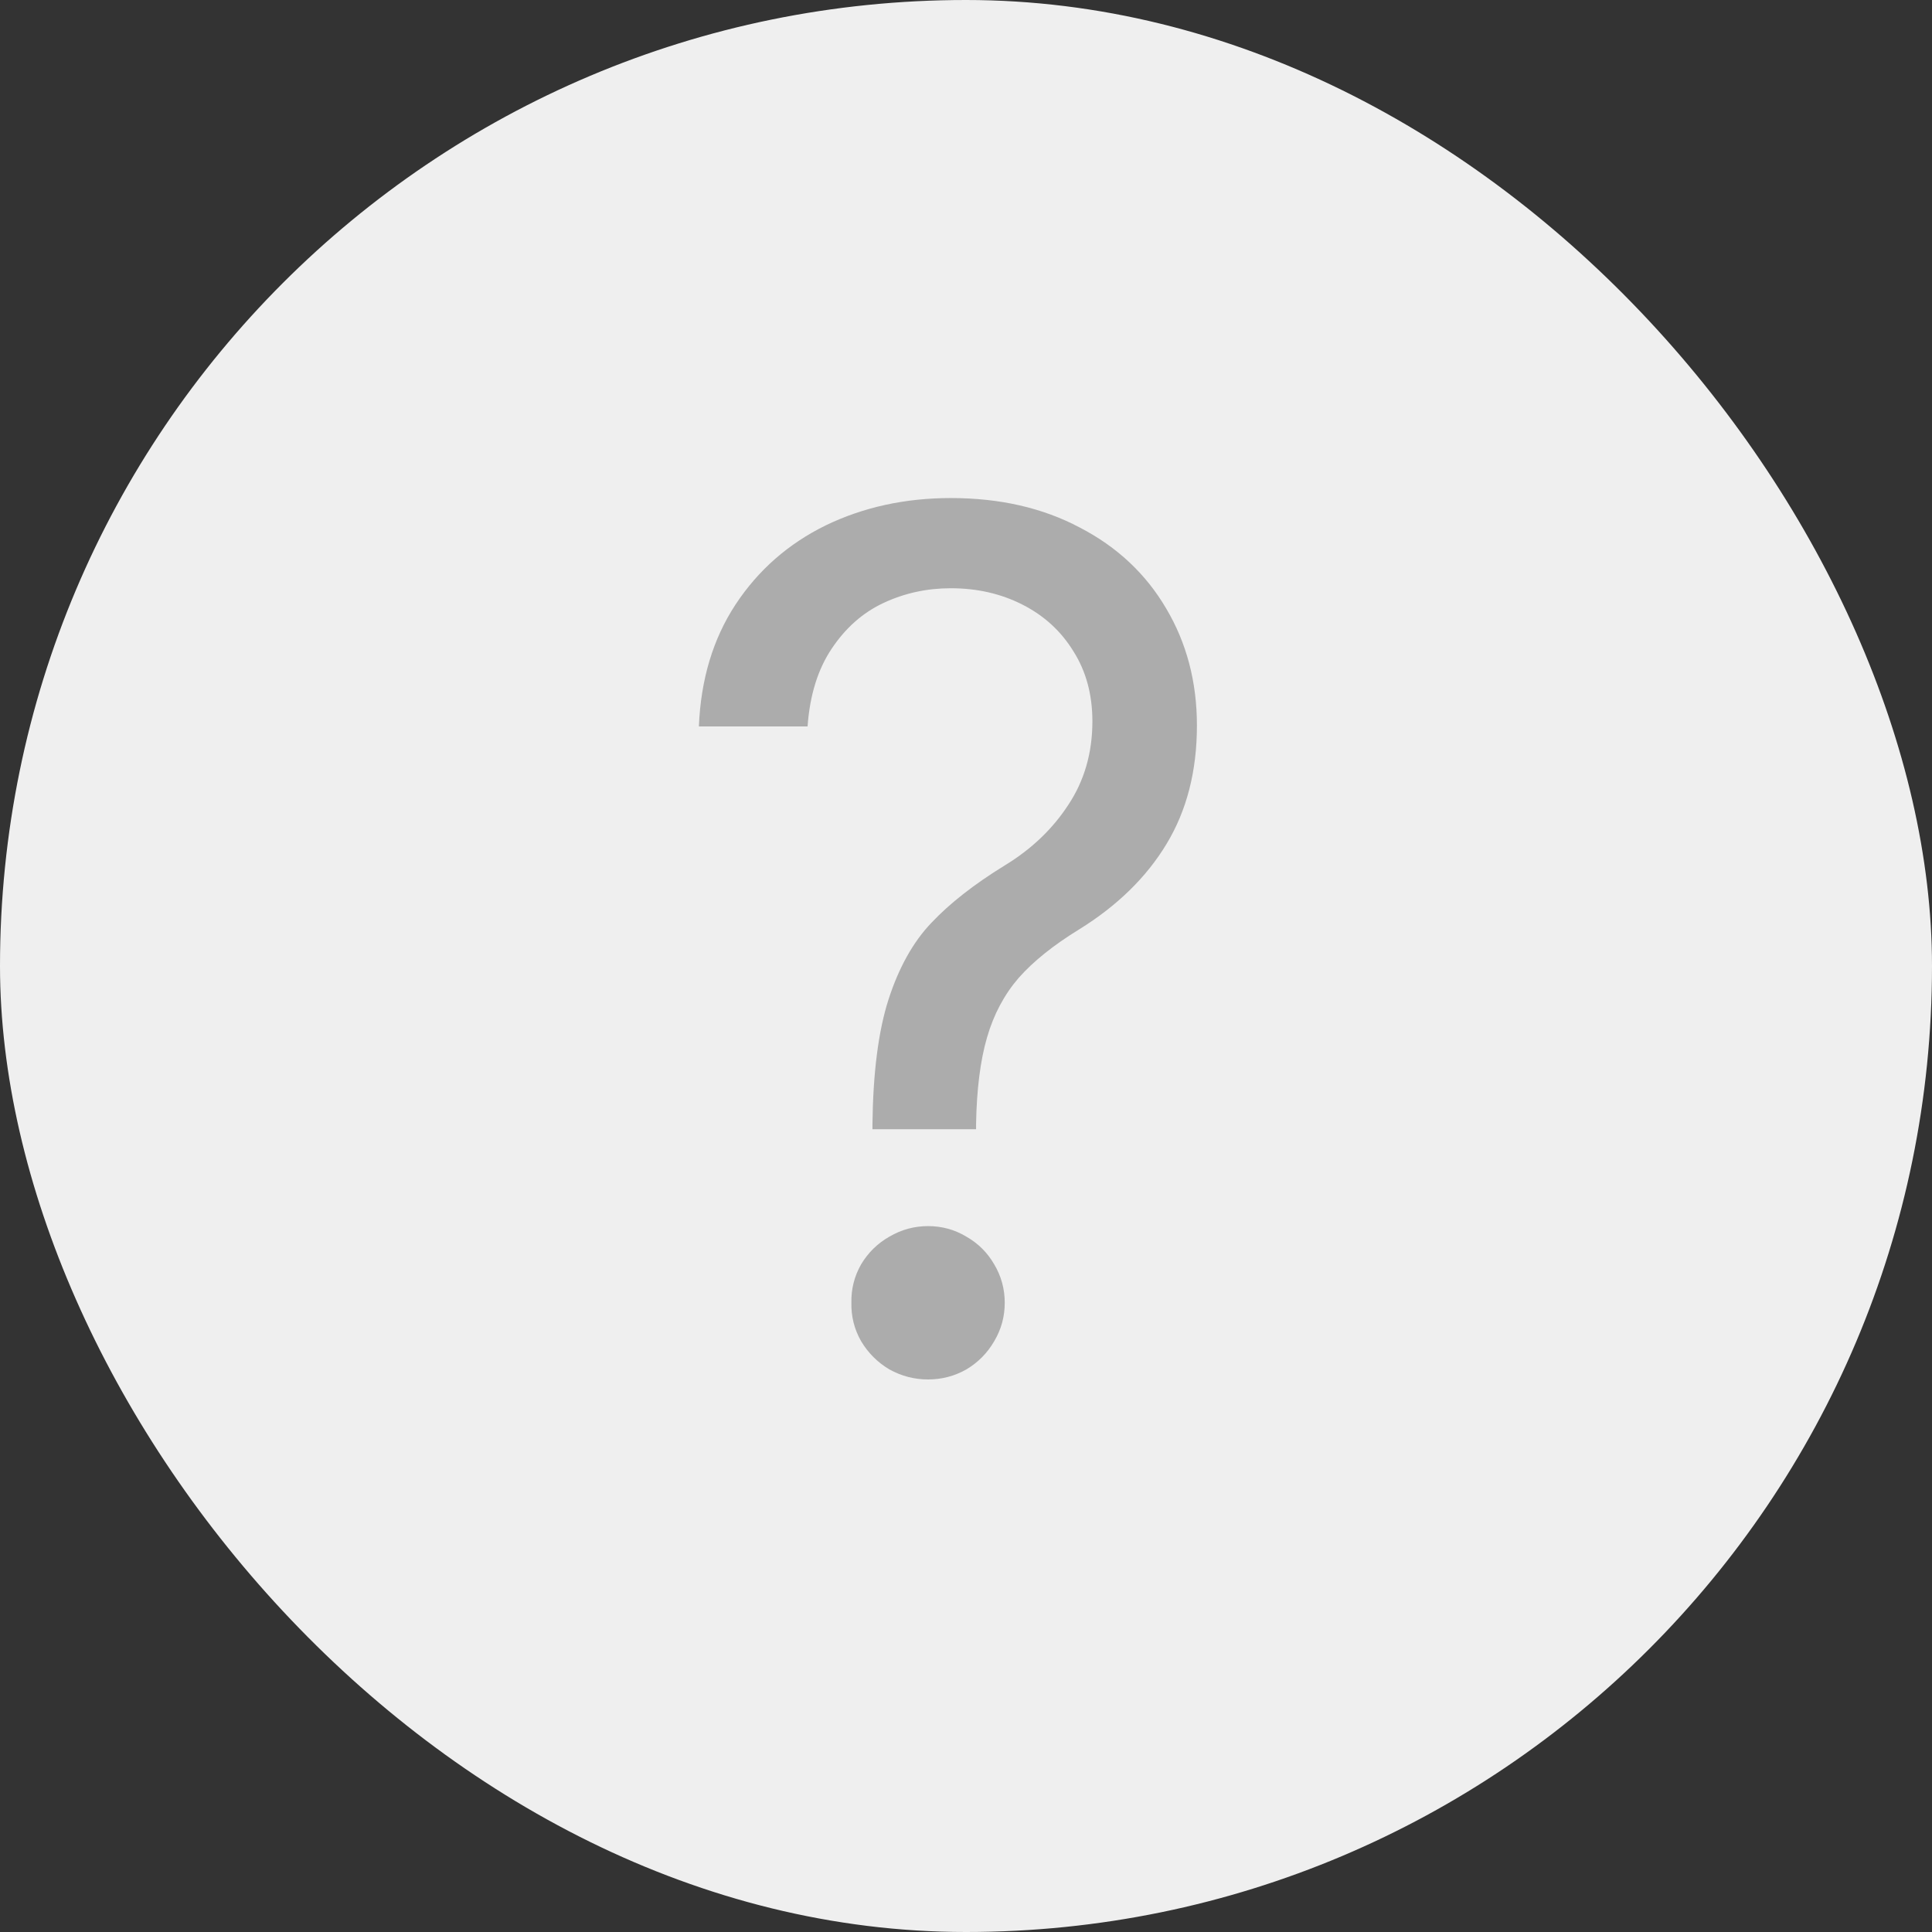 <svg width="19" height="19" viewBox="0 0 19 19" fill="none" xmlns="http://www.w3.org/2000/svg">
<rect x="0" y="0" width="19" height="19" fill="#333333" stroke="none"/>
<rect width="19" height="19" rx="9.5" fill="#EFEFEF"/>
<path d="M8.58 11.055C8.586 10.55 8.638 10.141 8.738 9.829C8.84 9.514 8.981 9.262 9.16 9.075C9.34 8.884 9.58 8.696 9.881 8.511C10.144 8.351 10.352 8.152 10.507 7.914C10.664 7.677 10.743 7.403 10.743 7.094C10.743 6.831 10.681 6.602 10.557 6.406C10.435 6.207 10.268 6.054 10.055 5.946C9.843 5.838 9.608 5.785 9.351 5.785C9.116 5.785 8.895 5.833 8.688 5.93C8.483 6.026 8.314 6.177 8.178 6.381C8.043 6.583 7.964 6.837 7.942 7.144H6.873C6.892 6.682 7.012 6.283 7.233 5.946C7.457 5.606 7.753 5.347 8.12 5.167C8.49 4.988 8.901 4.898 9.351 4.898C9.831 4.898 10.254 4.994 10.619 5.188C10.986 5.378 11.269 5.644 11.468 5.983C11.67 6.323 11.771 6.707 11.771 7.135C11.771 7.583 11.671 7.971 11.472 8.3C11.274 8.628 10.986 8.909 10.611 9.141C10.359 9.296 10.162 9.454 10.018 9.617C9.877 9.78 9.773 9.975 9.707 10.202C9.641 10.428 9.605 10.713 9.599 11.055V11.105H8.58V11.055ZM9.127 13.566C8.992 13.566 8.865 13.533 8.746 13.467C8.63 13.398 8.537 13.305 8.468 13.189C8.402 13.073 8.37 12.947 8.373 12.812C8.37 12.677 8.402 12.551 8.468 12.435C8.537 12.319 8.63 12.228 8.746 12.162C8.865 12.092 8.992 12.058 9.127 12.058C9.262 12.058 9.388 12.092 9.504 12.162C9.62 12.228 9.711 12.319 9.778 12.435C9.847 12.551 9.881 12.677 9.881 12.812C9.881 12.947 9.847 13.073 9.778 13.189C9.711 13.305 9.62 13.398 9.504 13.467C9.388 13.533 9.262 13.566 9.127 13.566Z" fill="#ACACAC"/>
</svg>
